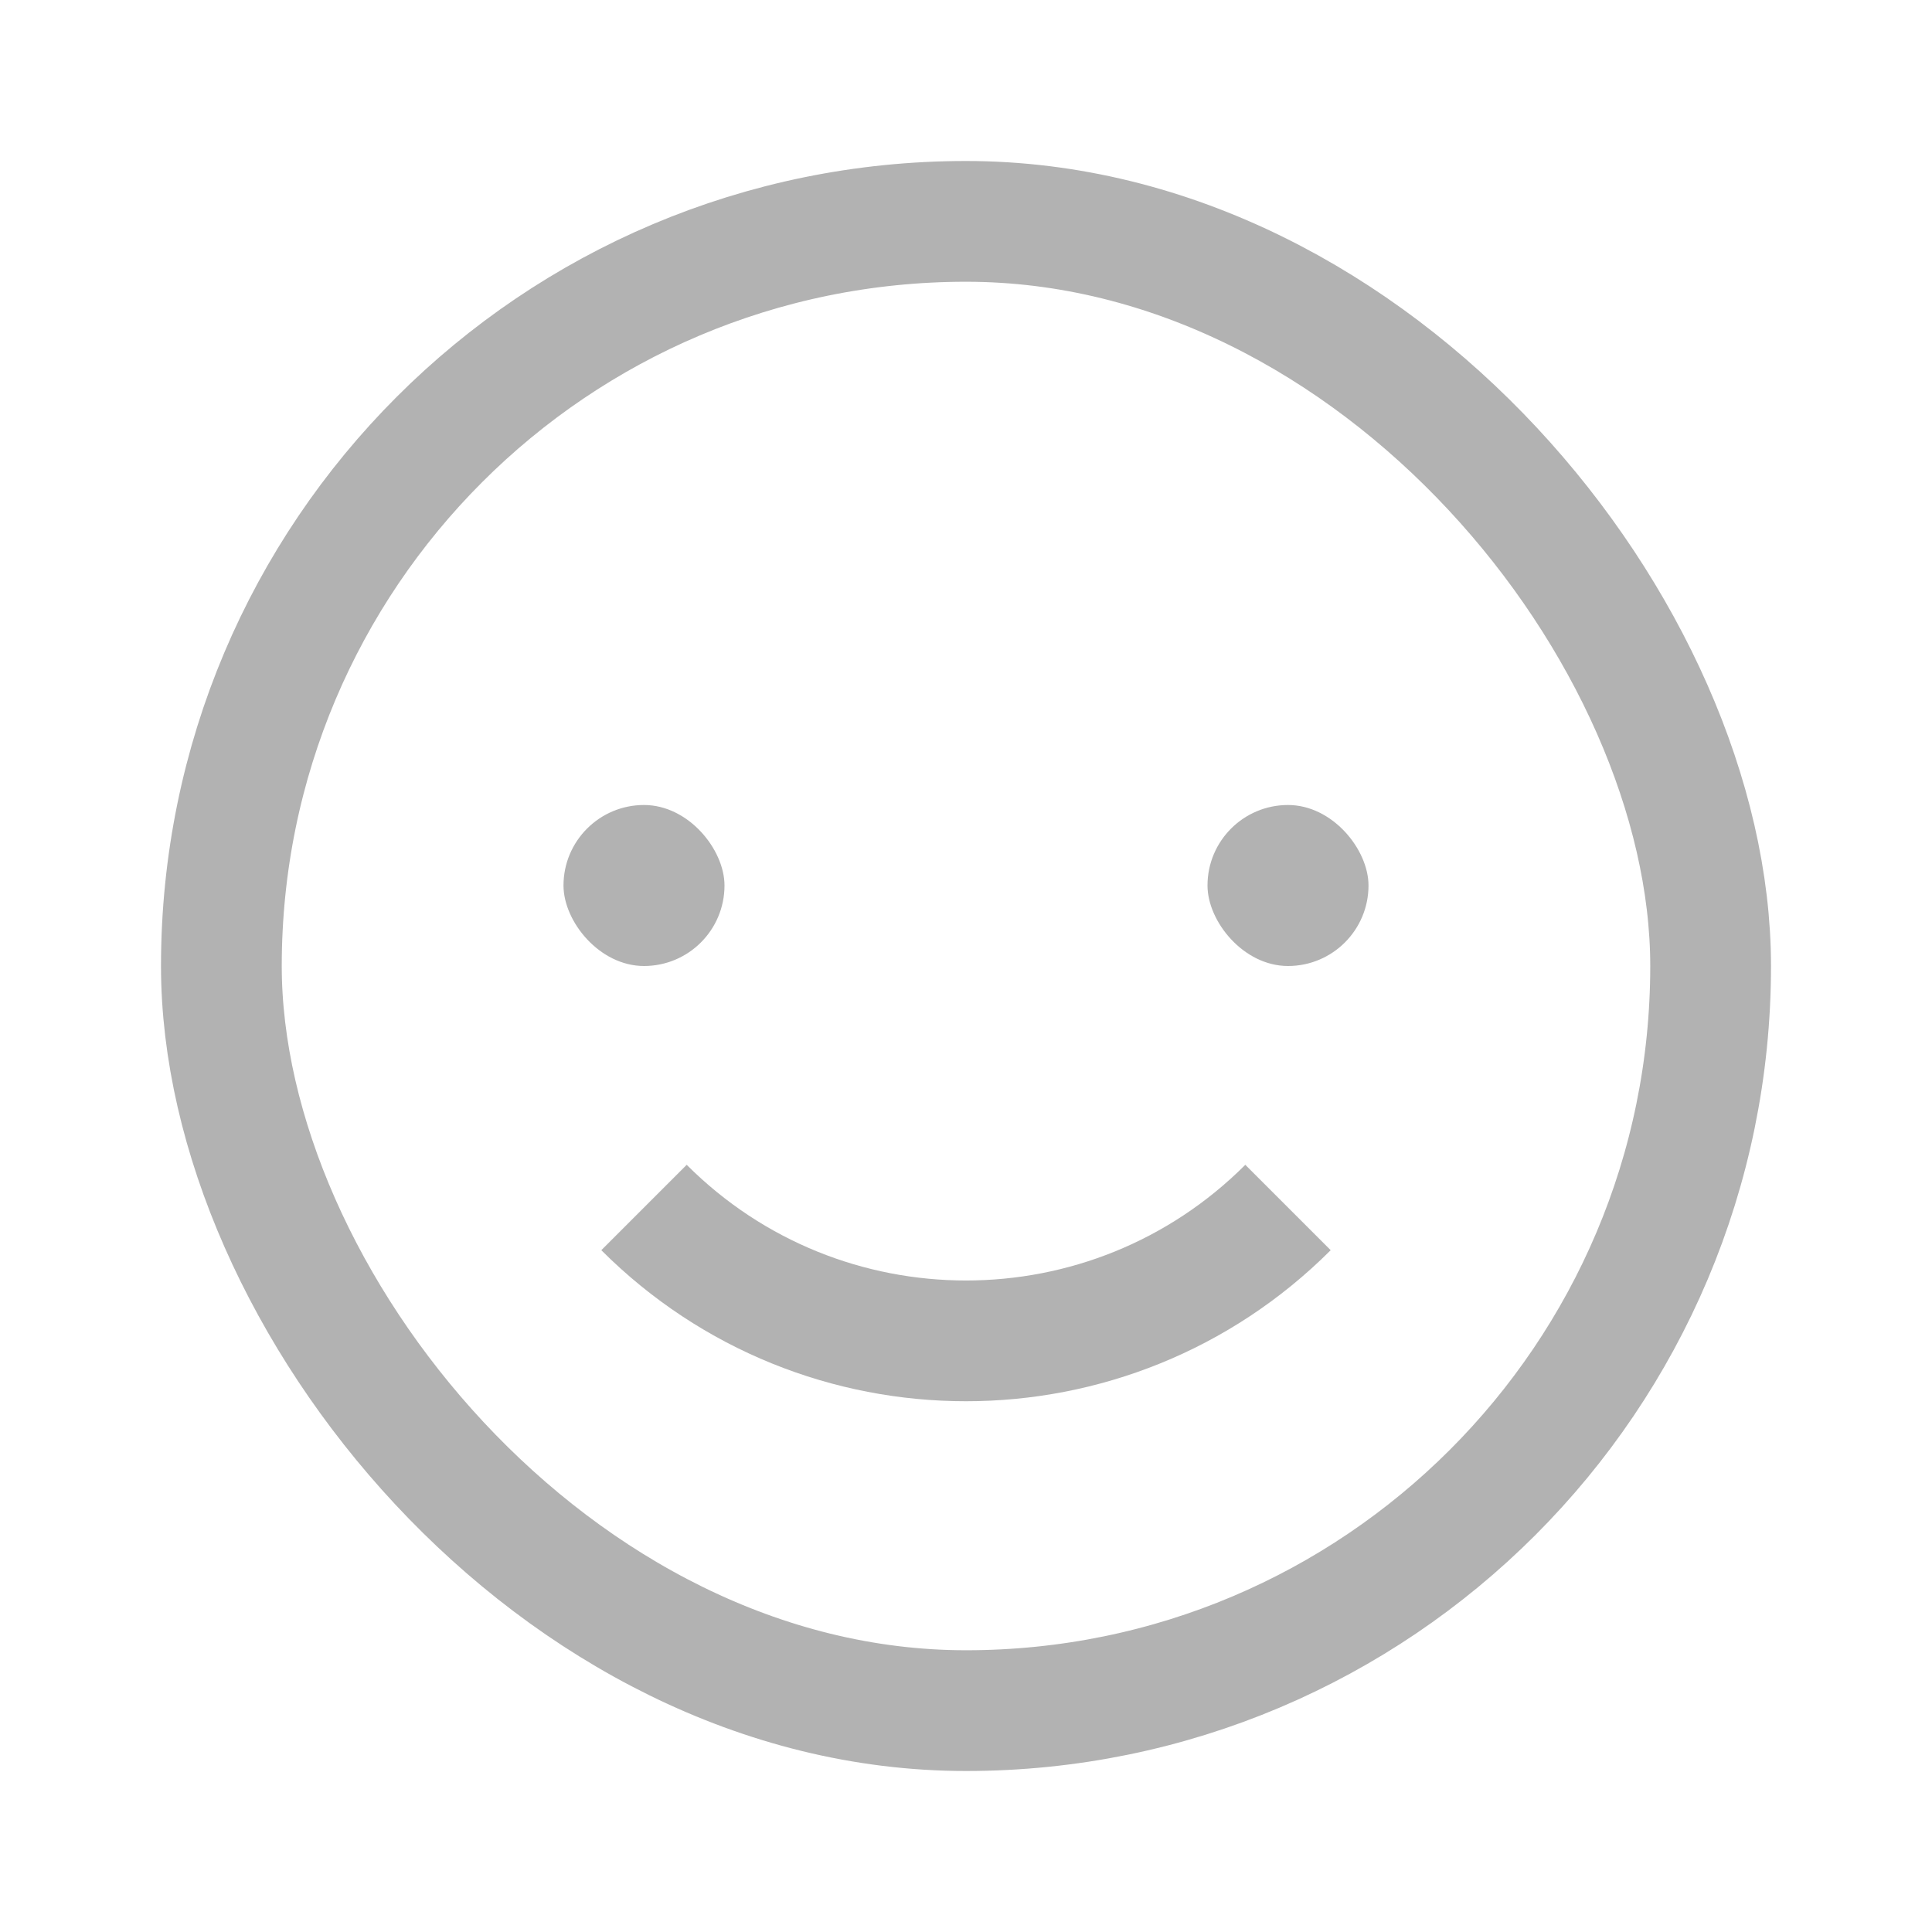 <?xml version="1.0" encoding="UTF-8"?>
<svg width="24px" height="24px" viewBox="0 0 24 24" version="1.1" xmlns="http://www.w3.org/2000/svg" xmlns:xlink="http://www.w3.org/1999/xlink">
    <title>icon_emoji_stroke_24</title>
    <g id="页面-1" stroke="none" stroke-width="1" fill="none" fill-rule="evenodd">
        <g id="图标" transform="translate(-476, -990)">
            <g id="编组-42" transform="translate(476, 990)">
                <rect id="矩形" fill="#E4E6E9" opacity="0" x="0" y="0" width="24" height="24"></rect>
                <g id="Group">
                    <g id="编组">
                        <rect id="矩形" fill="#b2b2b2" opacity="0" x="0" y="0" width="24" height="24"></rect>
                        <rect id="矩形" stroke="#b2b2b2" stroke-width="1.5" x="2.75" y="2.75" width="18.5" height="18.5" rx="9.25"></rect>
                        <g id="编组-2" transform="translate(2, 2)"></g>
                    </g>
                    <rect id="矩形" fill="#b2b2b2" x="7" y="10" width="2" height="2" rx="1"></rect>
                    <rect id="矩形" fill="#b2b2b2" x="15" y="10" width="2" height="2" rx="1"></rect>
                    <path d="M8,15 C10.209,17.209 13.791,17.209 16,15 L16,15 L16,15" id="路径-2" stroke="#b2b2b2" stroke-width="1.5"></path>
                </g>
            </g>
        </g>
    </g>
</svg>
